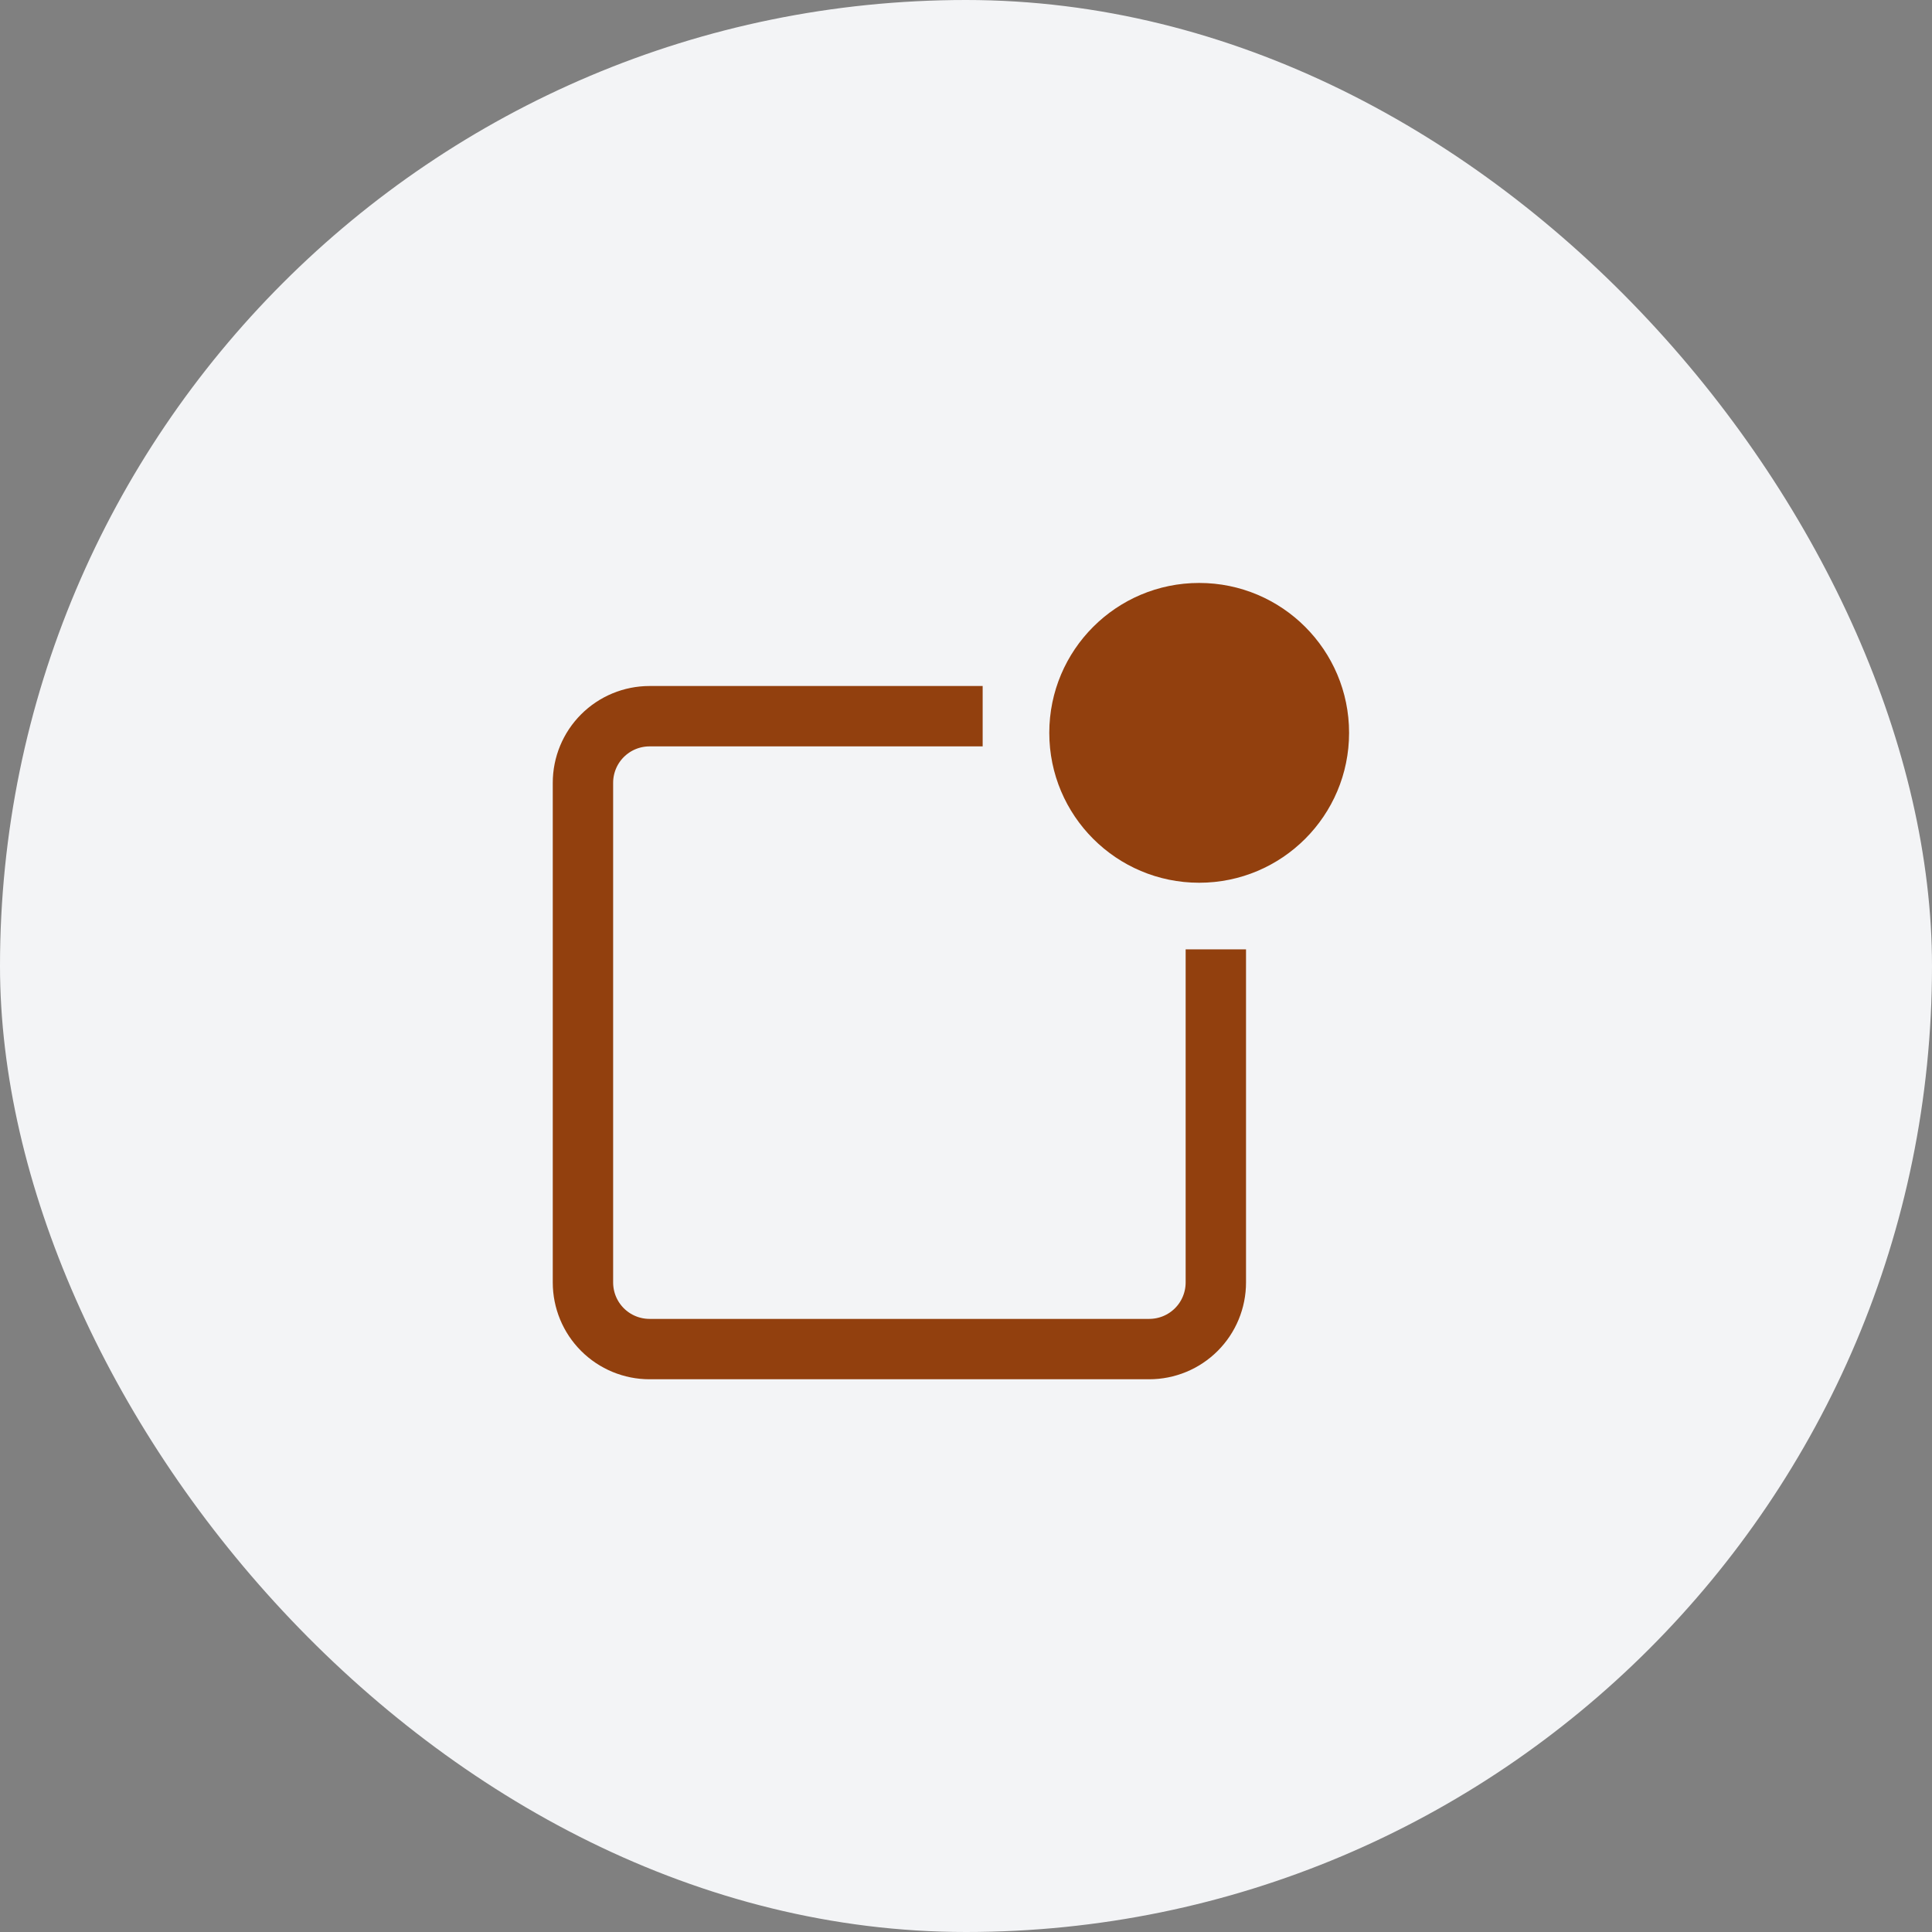 <svg width="64" height="64" viewBox="0 0 64 64" fill="none" xmlns="http://www.w3.org/2000/svg">
<rect x="0" y="0" width="64" height="64" fill="#808080" stroke="none"/>
<rect width="64" height="64" rx="32" fill="#F3F4F6"/>
<path d="M39.724 29.242C42.467 29.242 44.69 27.018 44.69 24.276C44.69 21.534 42.467 19.311 39.724 19.311C36.982 19.311 34.759 21.534 34.759 24.276C34.759 27.018 36.982 29.242 39.724 29.242Z" fill="#92400E"/>
<path d="M32.552 23.725H21.517C20.932 23.725 20.371 23.957 19.957 24.371C19.543 24.785 19.311 25.346 19.311 25.931V42.483C19.311 43.069 19.543 43.63 19.957 44.044C20.371 44.458 20.932 44.69 21.517 44.69H38.069C38.654 44.69 39.216 44.458 39.63 44.044C40.044 43.63 40.276 43.069 40.276 42.483V31.449" stroke="#92400E" stroke-width="2" stroke-miterlimit="10"/>
</svg>
